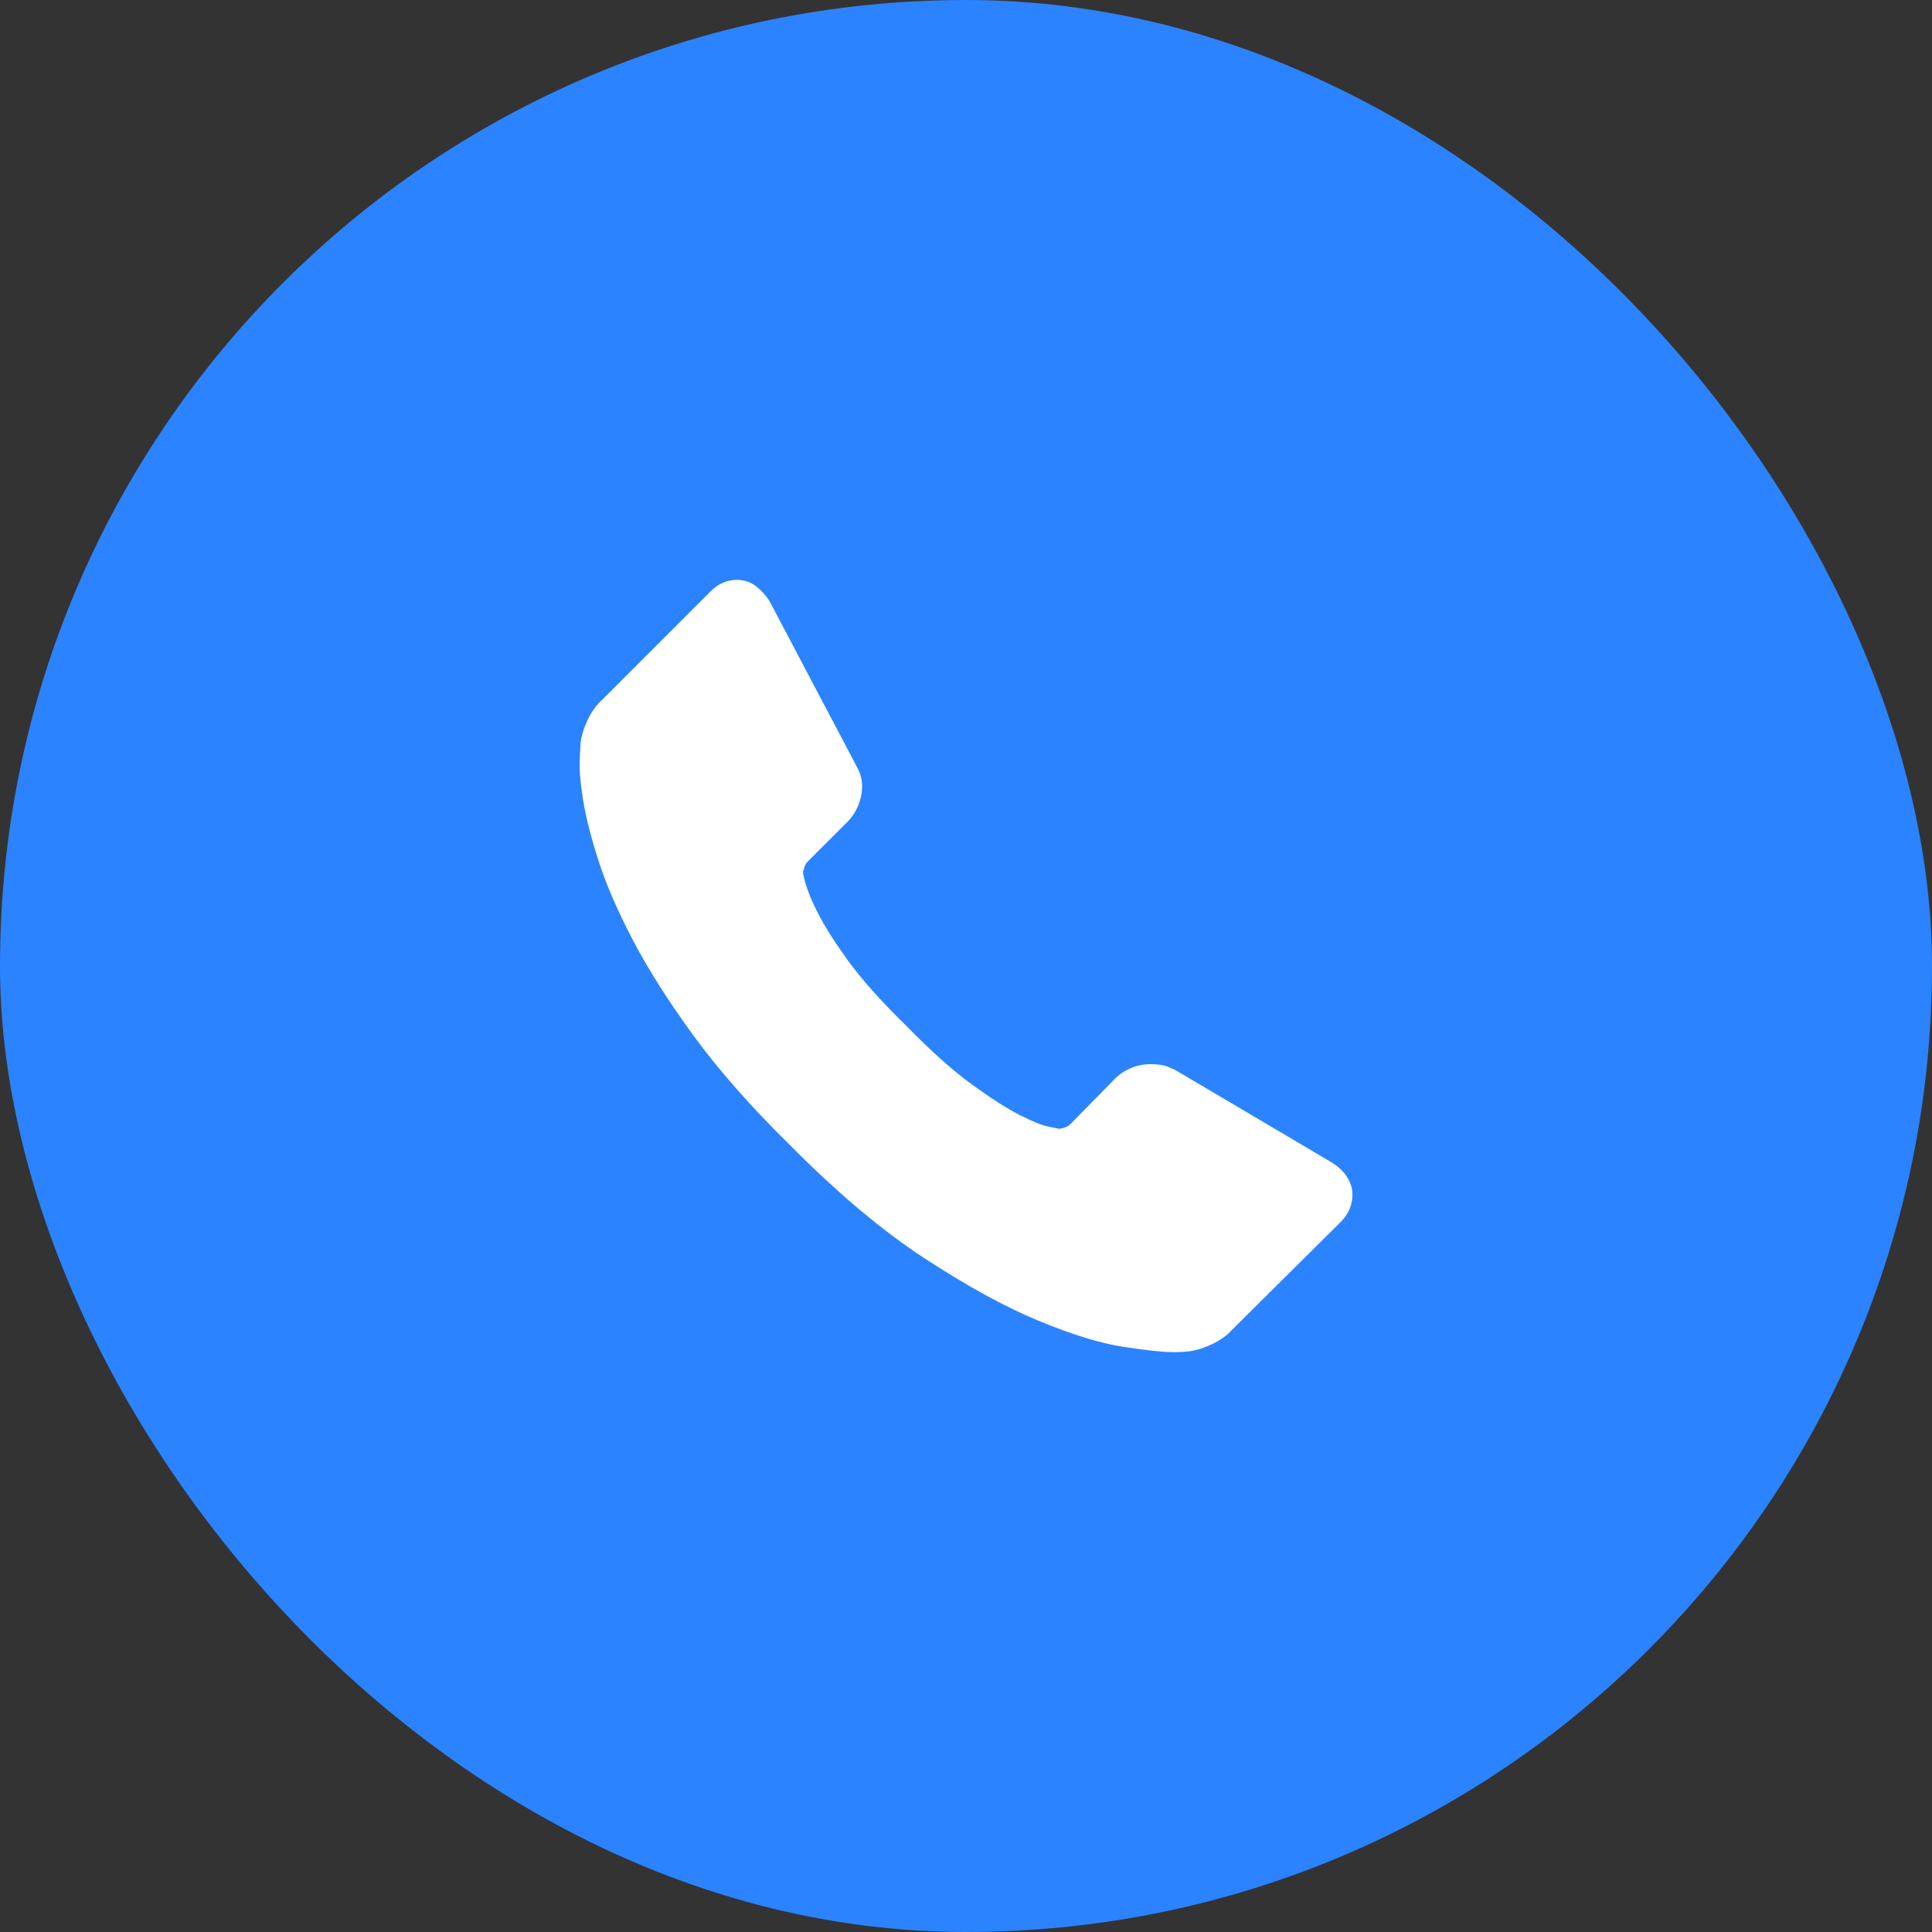 <svg width="40" height="40" viewBox="0 0 40 40" fill="none" xmlns="http://www.w3.org/2000/svg">
<rect x="0" y="0" width="40" height="40" fill="#333333" stroke="none"/>
<rect width="40" height="40" rx="20" fill="#2B83FF"/>
<path d="M27.992 24.624C28.026 24.884 27.947 25.11 27.755 25.302L25.503 27.537C25.401 27.65 25.268 27.746 25.104 27.825C24.941 27.904 24.78 27.955 24.622 27.978C24.61 27.978 24.576 27.98 24.52 27.986C24.464 27.992 24.39 27.995 24.3 27.995C24.085 27.995 23.738 27.958 23.258 27.885C22.778 27.811 22.191 27.63 21.497 27.343C20.802 27.055 20.015 26.623 19.134 26.047C18.253 25.471 17.316 24.68 16.322 23.675C15.532 22.896 14.877 22.151 14.357 21.44C13.838 20.728 13.42 20.07 13.104 19.466C12.788 18.862 12.55 18.315 12.392 17.823C12.234 17.332 12.127 16.909 12.071 16.553C12.014 16.197 11.992 15.918 12.003 15.715C12.014 15.511 12.02 15.398 12.02 15.376C12.042 15.218 12.093 15.057 12.172 14.893C12.251 14.729 12.347 14.597 12.46 14.495L14.713 12.242C14.871 12.084 15.052 12.005 15.255 12.005C15.402 12.005 15.532 12.047 15.645 12.132C15.757 12.217 15.853 12.321 15.932 12.445L17.745 15.884C17.846 16.065 17.875 16.262 17.829 16.477C17.784 16.691 17.688 16.872 17.542 17.019L16.712 17.849C16.689 17.871 16.669 17.908 16.652 17.959C16.635 18.01 16.627 18.052 16.627 18.086C16.672 18.323 16.774 18.594 16.932 18.899C17.067 19.17 17.276 19.5 17.558 19.89C17.841 20.279 18.242 20.728 18.761 21.236C19.269 21.756 19.721 22.16 20.116 22.448C20.511 22.735 20.842 22.947 21.107 23.083C21.372 23.218 21.576 23.3 21.717 23.328L21.928 23.37C21.951 23.37 21.988 23.362 22.039 23.345C22.089 23.328 22.126 23.308 22.149 23.286L23.114 22.303C23.317 22.123 23.555 22.032 23.826 22.032C24.018 22.032 24.17 22.066 24.283 22.134H24.3L27.569 24.065C27.806 24.212 27.947 24.398 27.992 24.624Z" fill="white"/>
</svg>
